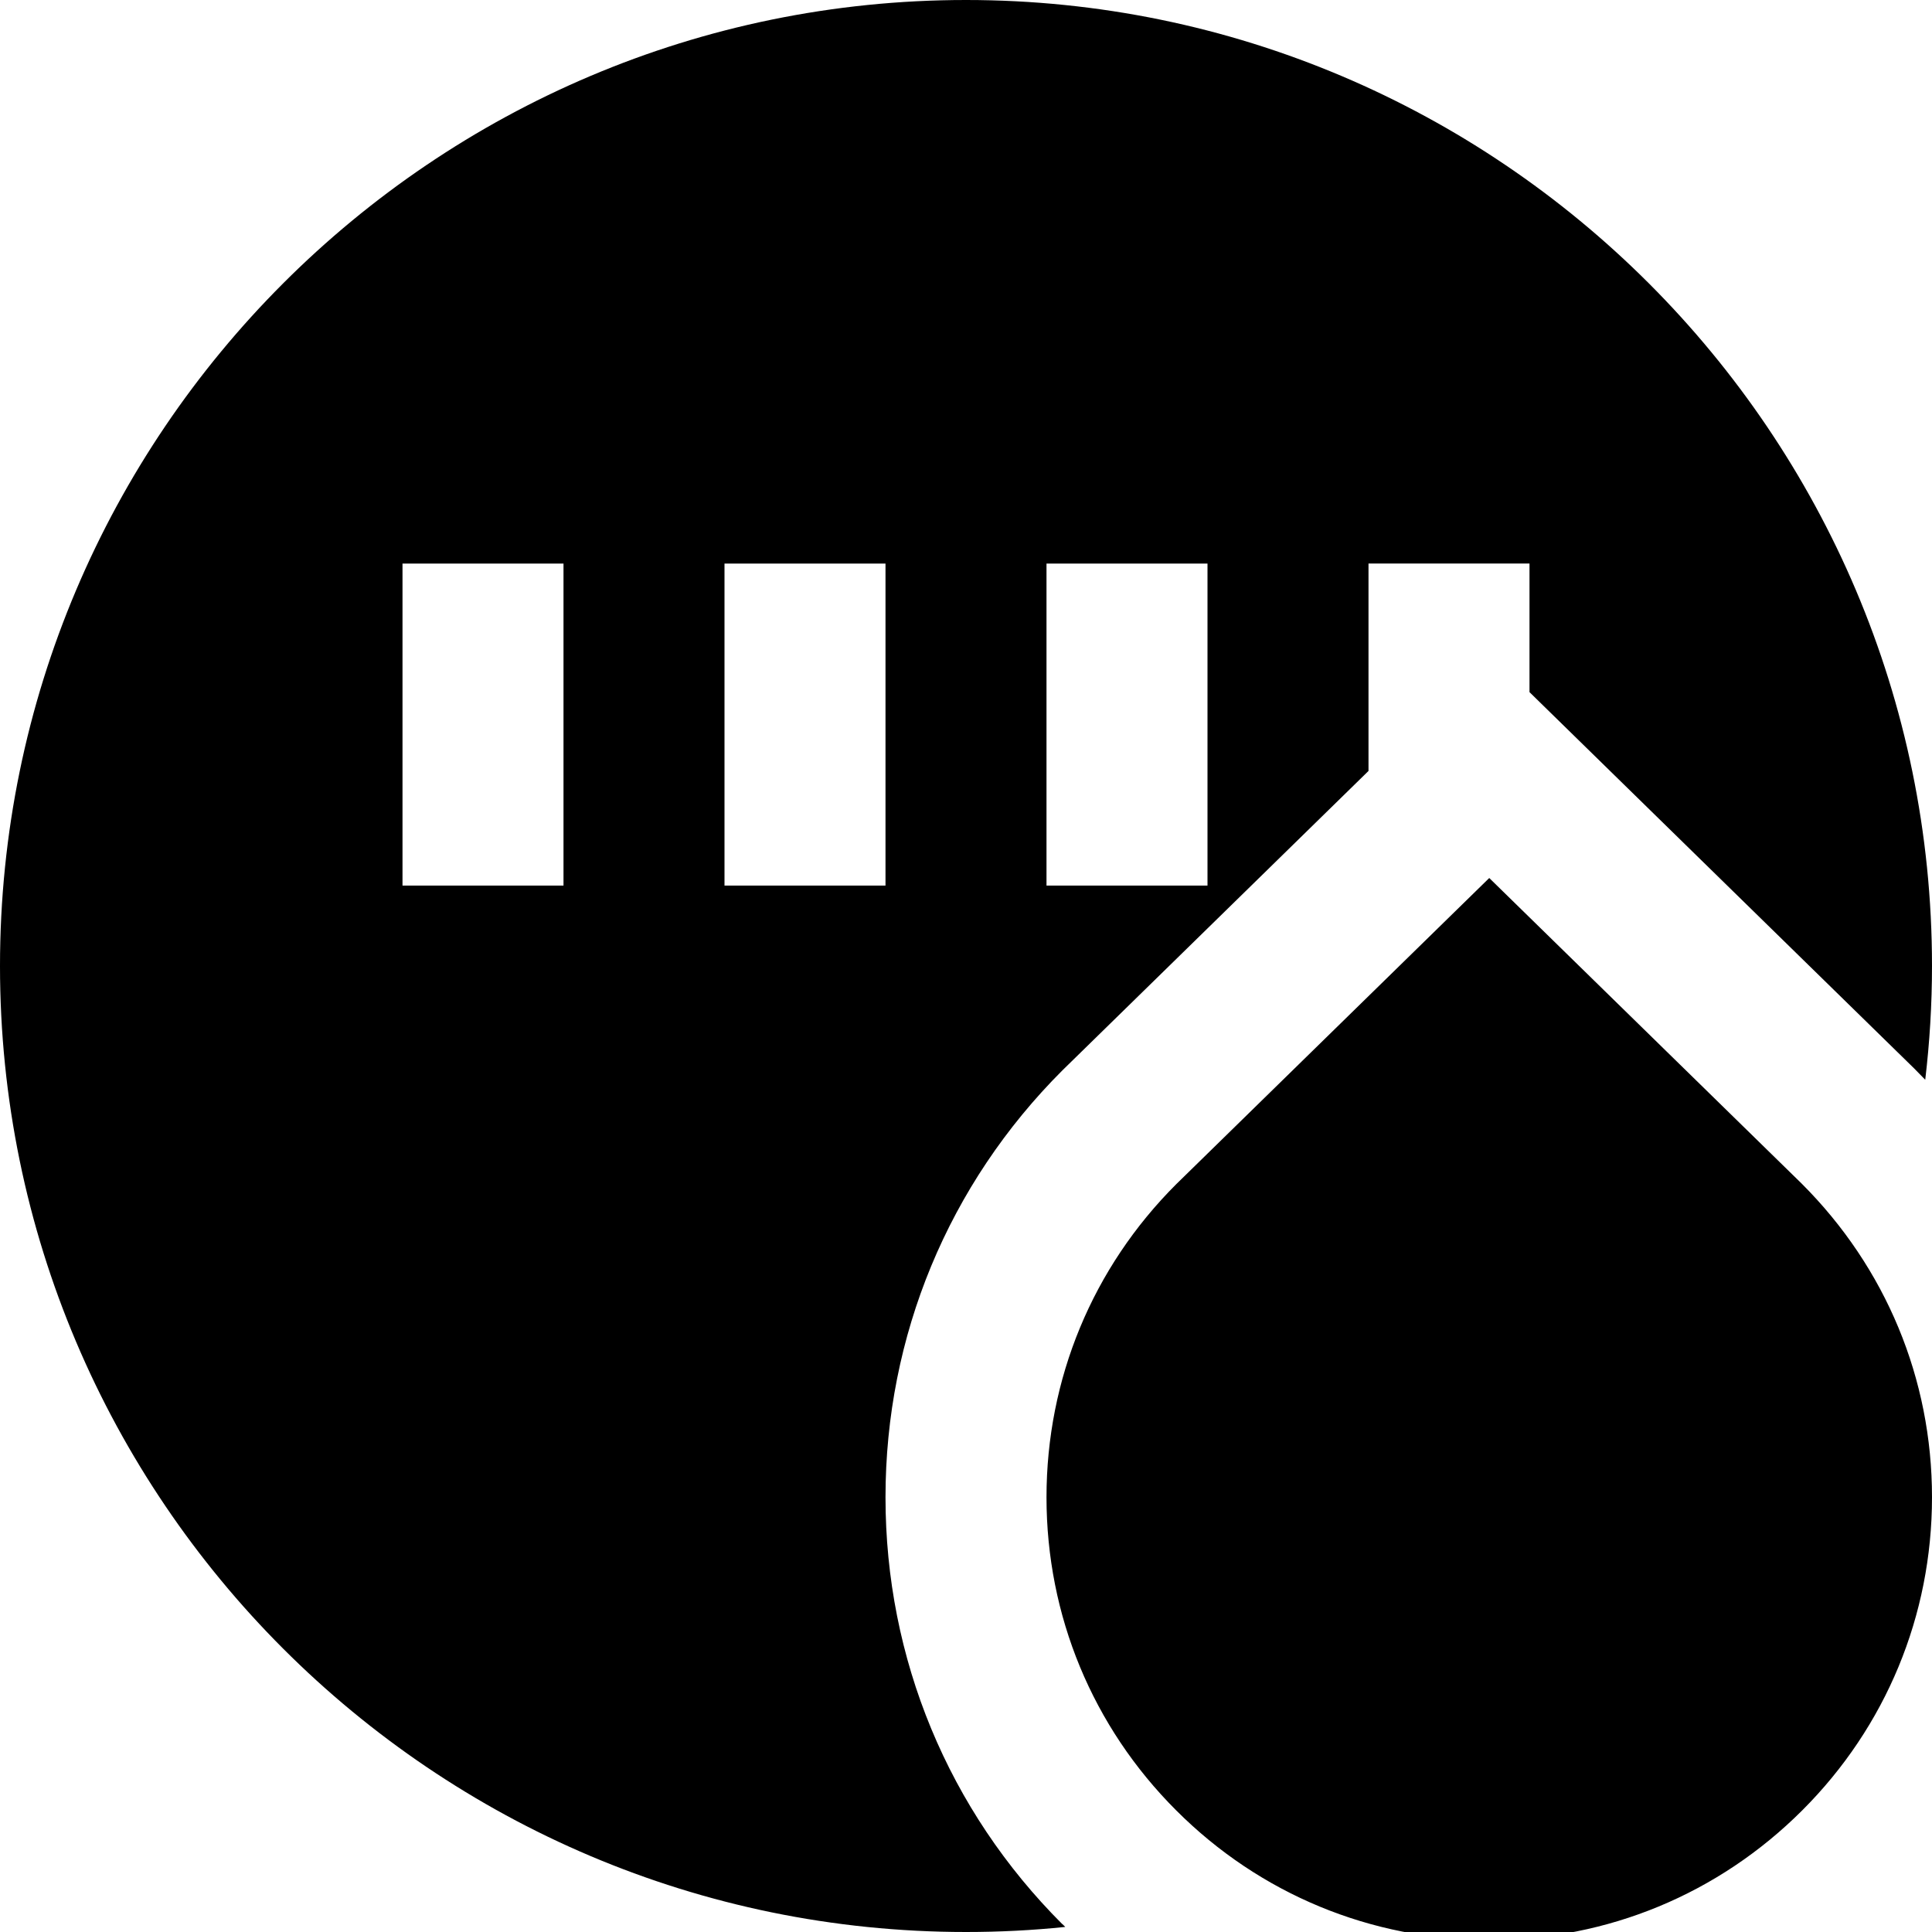 <?xml version="1.0" encoding="UTF-8"?>
<svg xmlns="http://www.w3.org/2000/svg" id="Layer_1" data-name="Layer 1" viewBox="0 0 24 24">
  <path d="m18.5,24.1c-1.47,0-2.851-.572-3.889-1.611-1.039-1.038-1.611-2.419-1.611-3.889s.572-2.851,1.611-3.889l3.889-3.804,3.881,3.796c1.047,1.046,1.619,2.427,1.619,3.896s-.572,2.851-1.611,3.889h0c-1.039,1.039-2.42,1.611-3.889,1.611Zm-5.304-.198c-1.416-1.414-2.196-3.298-2.196-5.302s.781-3.888,2.198-5.304l3.802-3.719v-2.577h2v1.598l4.779,4.675c.046.046.092.093.137.14.055-.464.084-.935.084-1.414C24,5.383,18.617,0,12,0S0,5.383,0,12s5.383,12,12,12c.416,0,.827-.021,1.233-.063-.012-.012-.024-.024-.036-.036Zm-.196-16.901h2v4h-2v-4Zm-6,4h-2v-4h2v4Zm2-4h2v4h-2v-4Z"/>
</svg>
